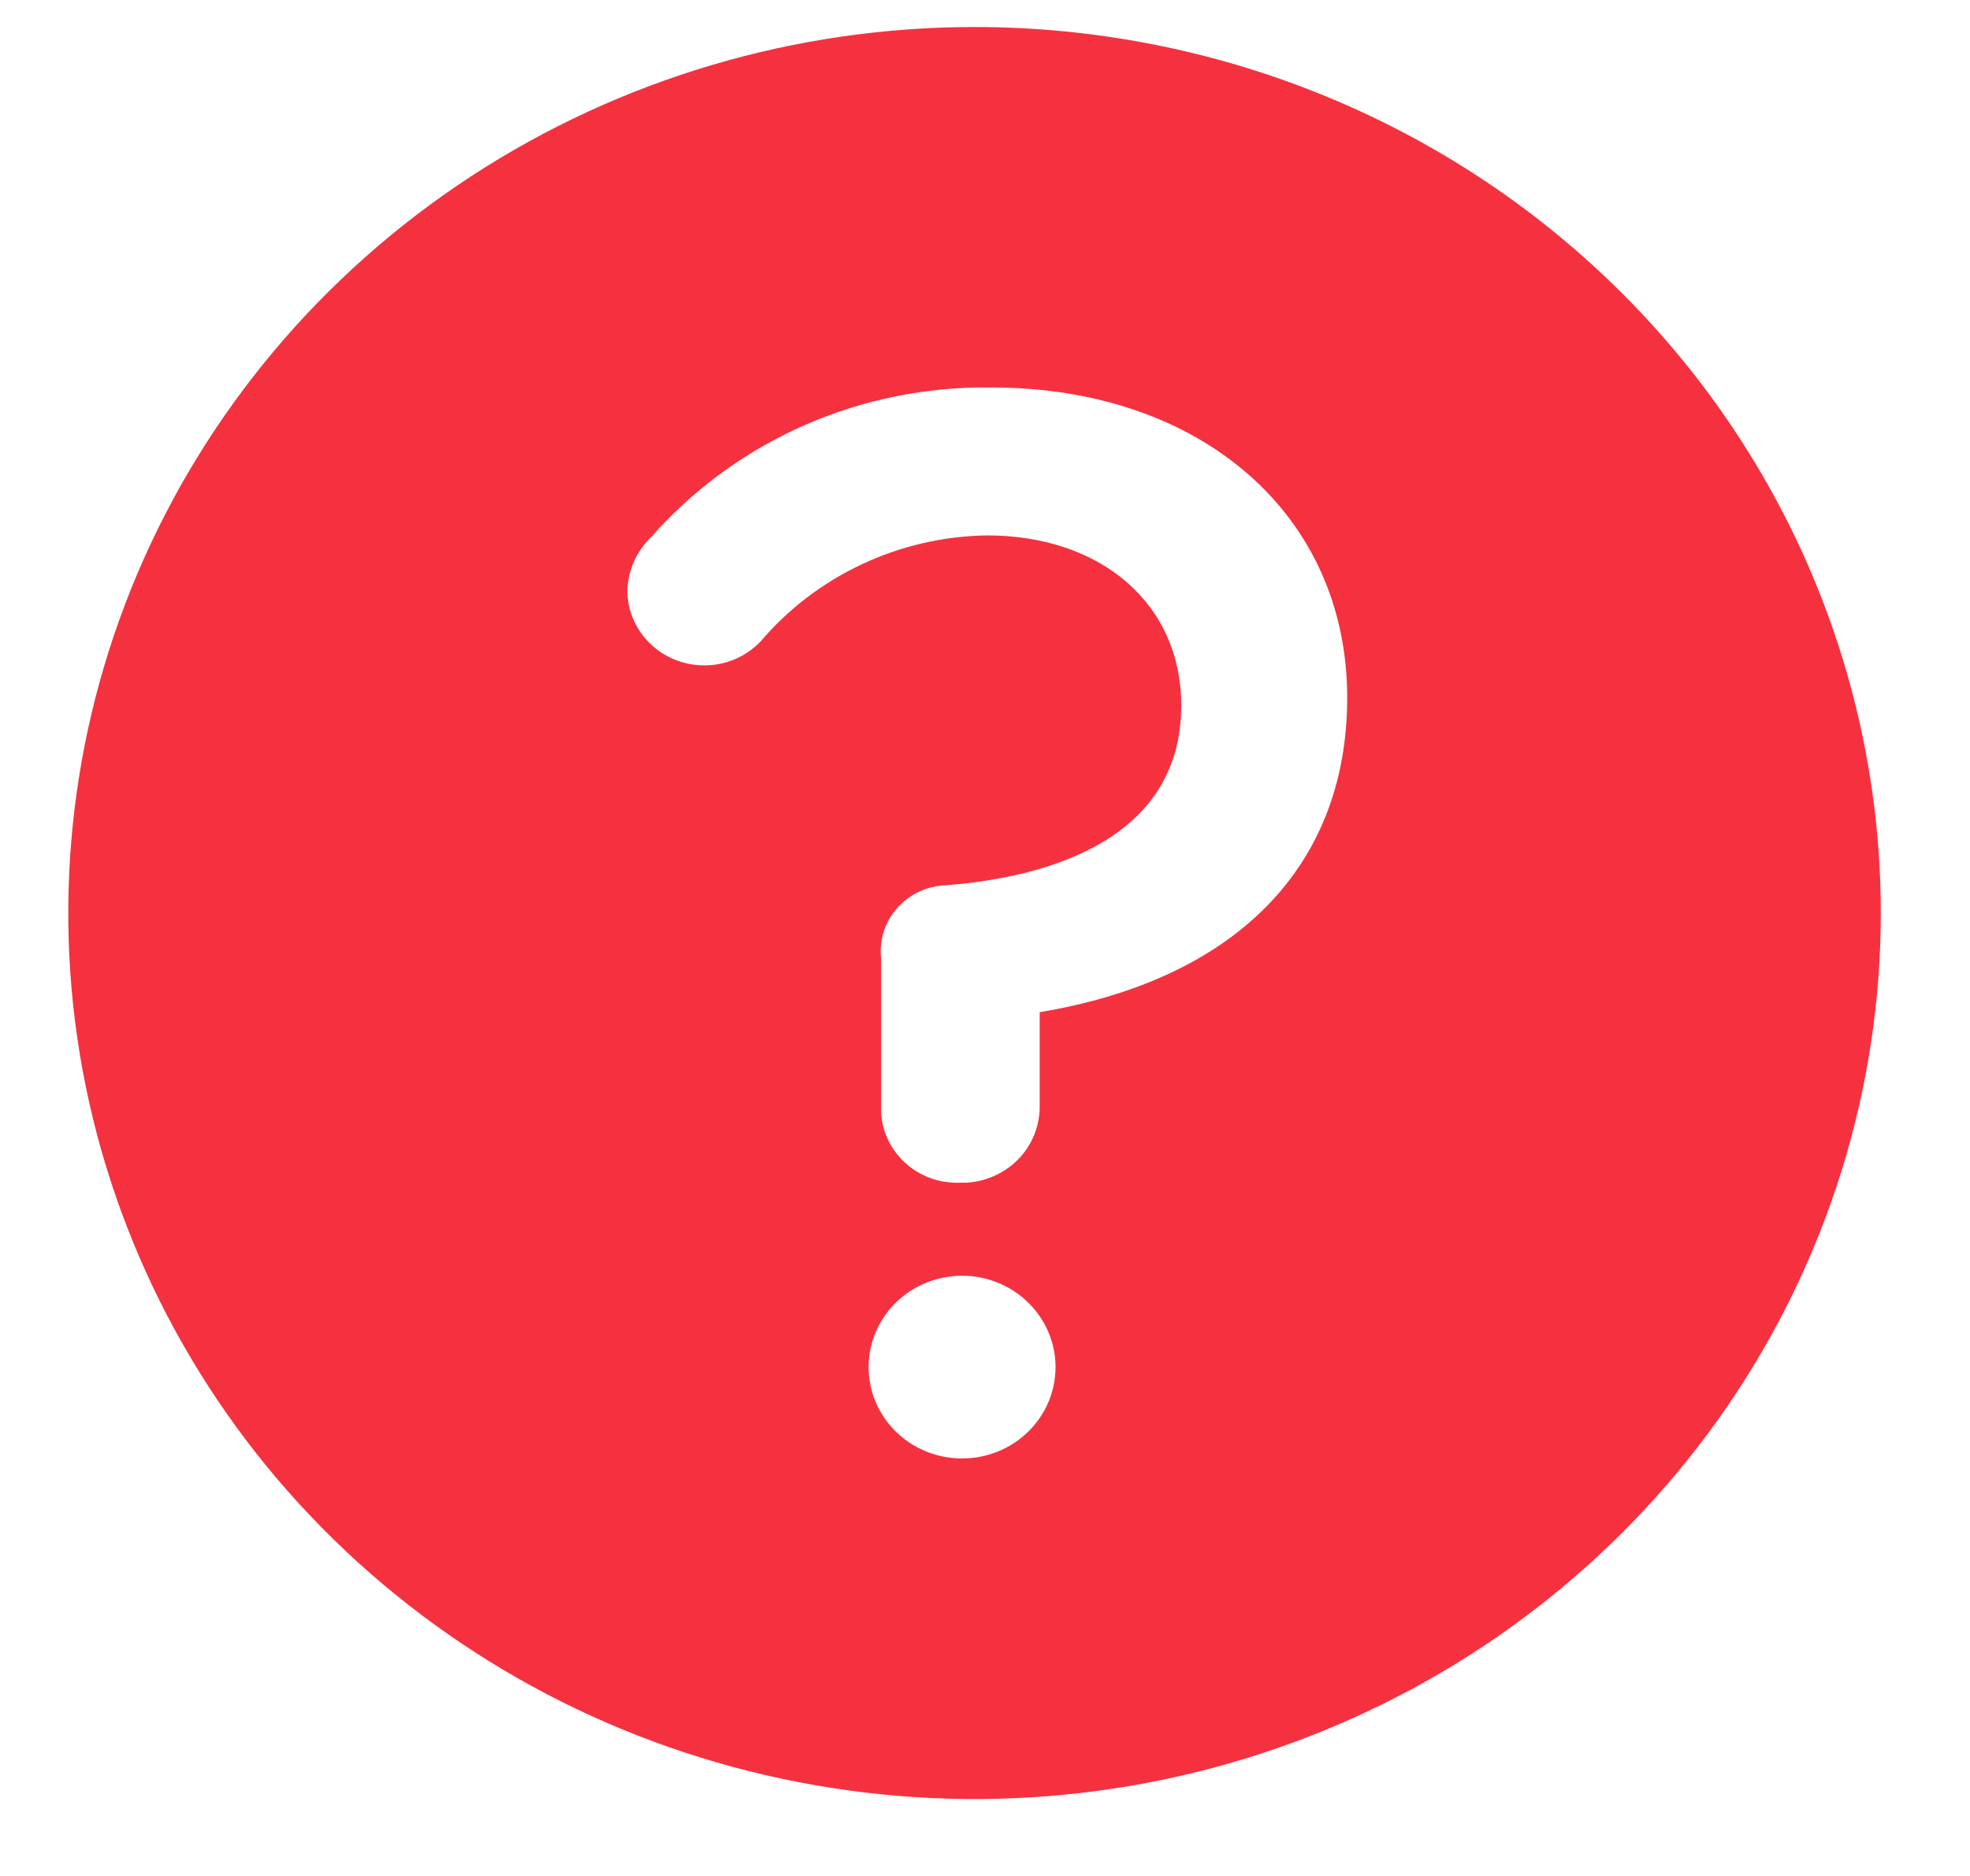 <svg width="21" height="20" viewBox="0 0 21 20" fill="none" xmlns="http://www.w3.org/2000/svg">
<path d="M10.388 0.288C8.478 0.288 6.61 0.842 5.021 1.88C3.433 2.918 2.194 4.393 1.463 6.119C0.732 7.845 0.541 9.745 0.913 11.577C1.286 13.409 2.206 15.092 3.557 16.413C4.908 17.734 6.63 18.634 8.504 18.998C10.378 19.363 12.32 19.176 14.085 18.461C15.851 17.746 17.359 16.535 18.421 14.982C19.482 13.428 20.049 11.602 20.049 9.734C20.049 7.229 19.031 4.826 17.219 3.055C15.408 1.283 12.95 0.288 10.388 0.288ZM10.255 15.549C10.059 15.549 9.866 15.492 9.702 15.385C9.538 15.278 9.411 15.126 9.335 14.948C9.26 14.77 9.24 14.574 9.278 14.385C9.317 14.196 9.412 14.022 9.551 13.886C9.69 13.75 9.868 13.657 10.061 13.62C10.254 13.582 10.455 13.601 10.637 13.675C10.819 13.749 10.974 13.874 11.084 14.034C11.193 14.194 11.252 14.382 11.252 14.575C11.252 14.833 11.147 15.081 10.96 15.264C10.773 15.447 10.52 15.549 10.255 15.549ZM11.083 10.791V11.806C11.081 12.013 10.999 12.211 10.854 12.36C10.707 12.509 10.509 12.598 10.298 12.609H10.231C10.125 12.613 10.018 12.596 9.918 12.56C9.818 12.523 9.726 12.468 9.648 12.396C9.57 12.325 9.507 12.239 9.463 12.144C9.419 12.049 9.395 11.946 9.392 11.842V10.212C9.382 10.118 9.392 10.022 9.421 9.931C9.45 9.84 9.497 9.756 9.561 9.684C9.624 9.612 9.702 9.553 9.789 9.51C9.876 9.468 9.971 9.444 10.068 9.439C11.016 9.368 12.592 9.026 12.592 7.52C12.592 6.44 11.741 5.708 10.521 5.708C10.059 5.715 9.604 5.82 9.187 6.016C8.77 6.212 8.401 6.493 8.106 6.841C7.994 6.957 7.85 7.038 7.691 7.074C7.532 7.109 7.367 7.098 7.214 7.041C7.062 6.984 6.931 6.884 6.837 6.754C6.743 6.624 6.691 6.469 6.687 6.31C6.691 6.087 6.784 5.875 6.947 5.72C7.395 5.212 7.952 4.807 8.578 4.532C9.204 4.258 9.884 4.121 10.569 4.131C12.803 4.131 14.361 5.489 14.361 7.438C14.361 9.238 13.172 10.443 11.083 10.791Z" fill="#F5313F"/>
</svg>
